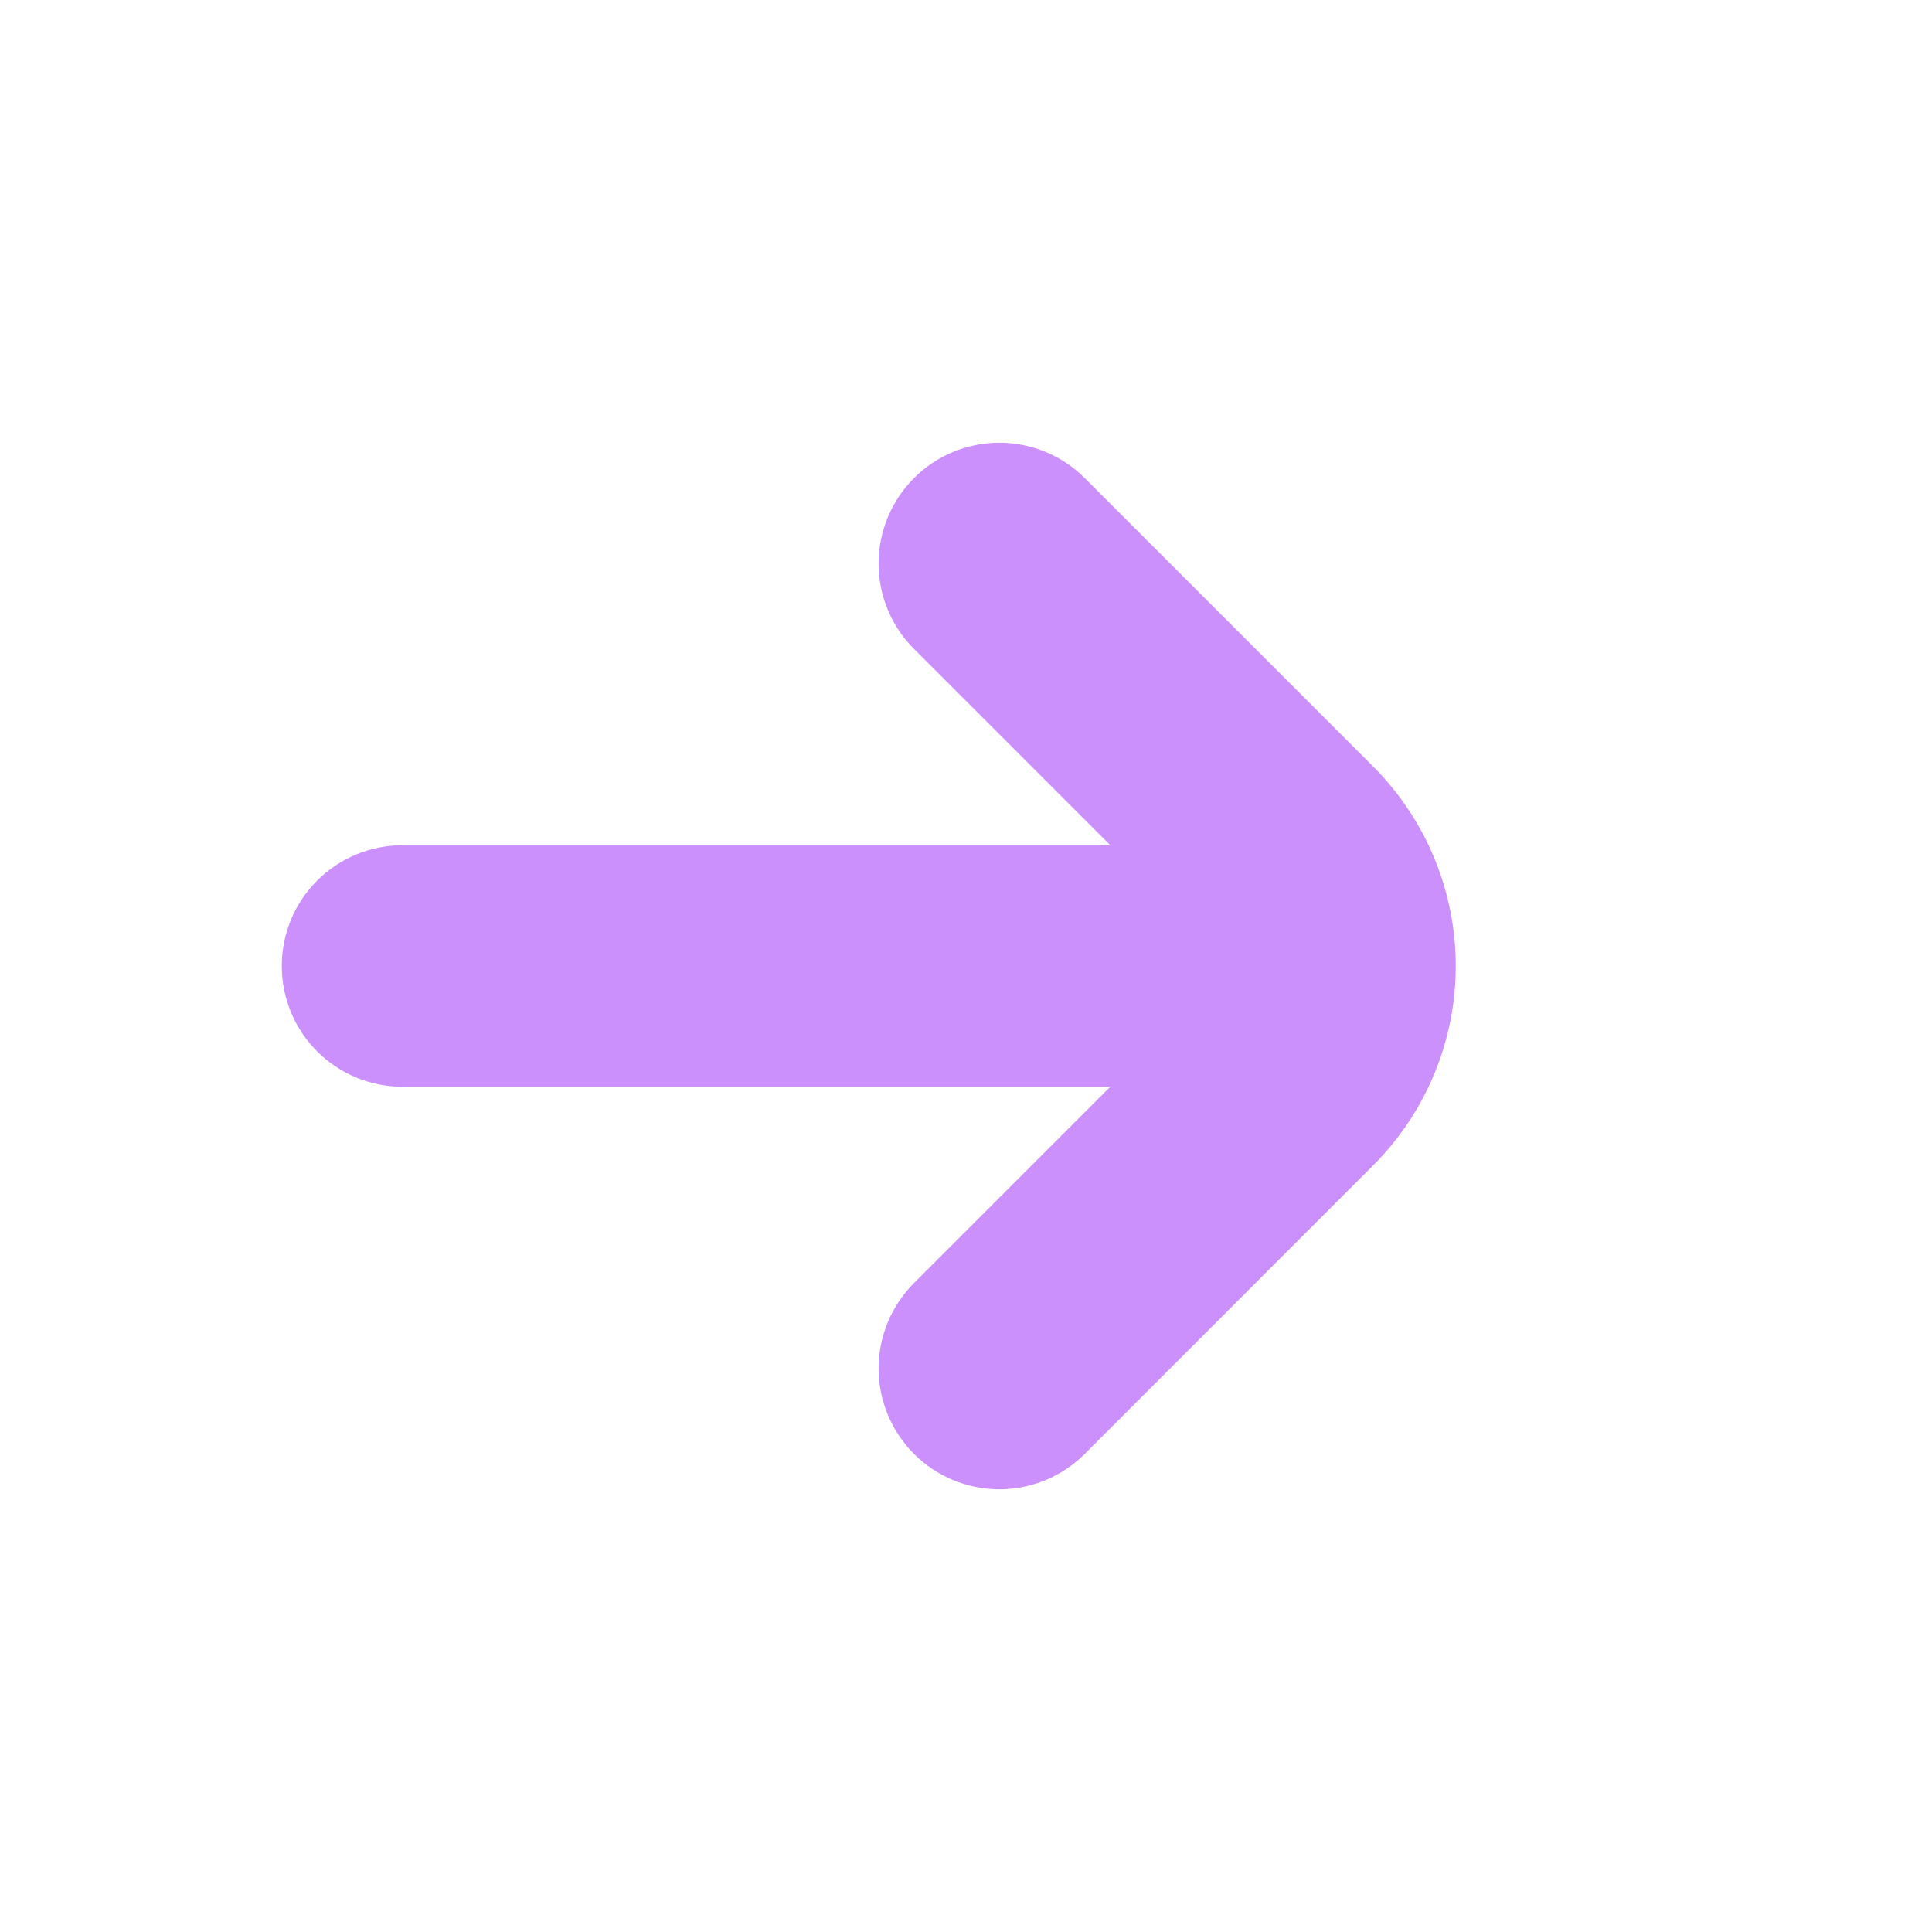 <svg width="20" height="20" viewBox="0 0 20 20" fill="none" xmlns="http://www.w3.org/2000/svg">
<path d="M14.217 7.937L11.229 4.949C10.995 4.715 10.677 4.583 10.345 4.583C10.013 4.583 9.695 4.715 9.461 4.95C9.227 5.184 9.095 5.502 9.095 5.834C9.095 6.165 9.227 6.483 9.461 6.717L11.494 8.75H4.167C3.835 8.75 3.517 8.882 3.283 9.116C3.048 9.351 2.917 9.668 2.917 10C2.917 10.332 3.048 10.649 3.283 10.884C3.517 11.118 3.835 11.25 4.167 11.25H11.494L9.461 13.283C9.227 13.517 9.095 13.835 9.095 14.166C9.095 14.498 9.227 14.816 9.461 15.05C9.695 15.285 10.013 15.417 10.345 15.417C10.677 15.417 10.995 15.285 11.229 15.051L14.217 12.062C14.763 11.515 15.07 10.773 15.07 10C15.07 9.227 14.763 8.485 14.217 7.937Z" fill="#CB90FC"/>
</svg>

